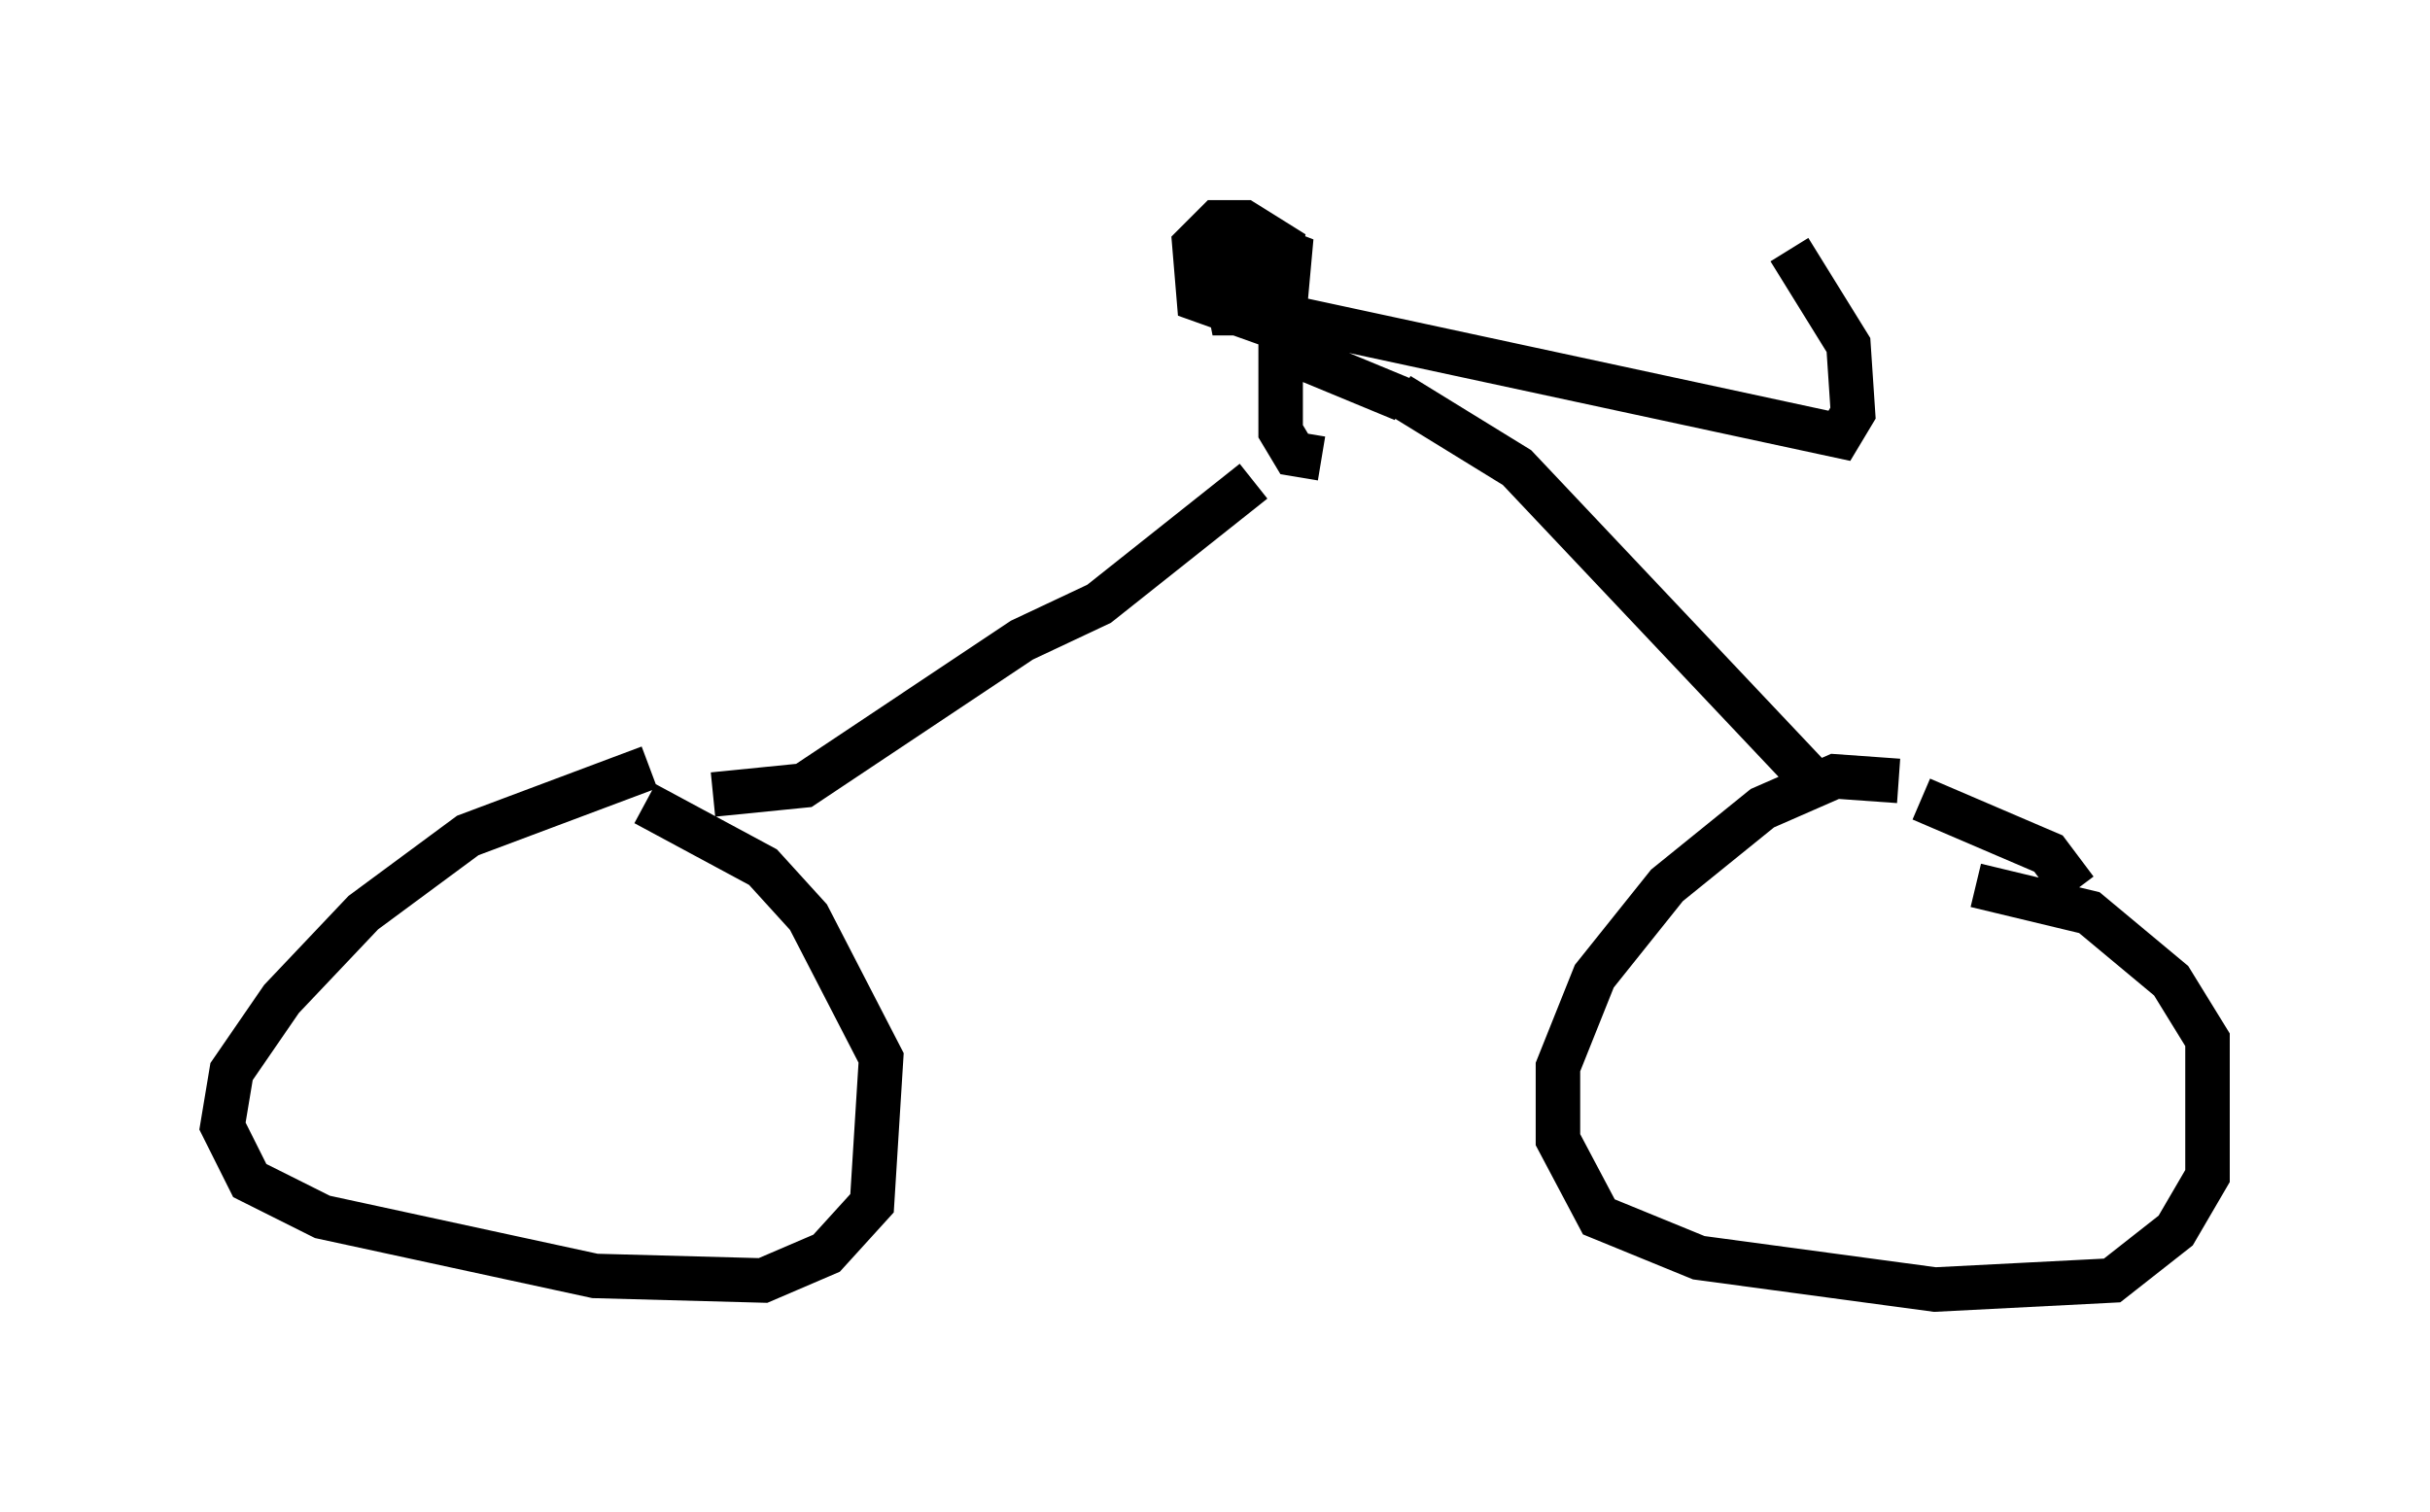 <?xml version="1.0" encoding="utf-8" ?>
<svg baseProfile="full" height="33.99" version="1.1" width="54.611" xmlns="http://www.w3.org/2000/svg" xmlns:ev="http://www.w3.org/2001/xml-events" xmlns:xlink="http://www.w3.org/1999/xlink"><defs /><rect fill="white" height="33.99" width="54.611" x="0" y="0" /><path d="M16.127, 17.658 m-1.531, -0.408 l-4.083, 1.531 -2.348, 1.735 l-1.838, 1.94 -1.123, 1.633 l-0.204, 1.225 0.613, 1.225 l1.633, 0.817 6.125, 1.327 l3.777, 0.102 1.429, -0.613 l1.021, -1.123 0.204, -3.267 l-1.633, -3.165 -1.021, -1.123 l-2.654, -1.429 m28.175, -0.51 l-1.429, -0.102 -1.633, 0.715 l-2.144, 1.735 -1.633, 2.042 l-0.817, 2.042 0.0, 1.633 l0.919, 1.735 2.246, 0.919 l5.308, 0.715 3.981, -0.204 l1.429, -1.123 0.715, -1.225 l0.0, -3.063 -0.817, -1.327 l-1.838, -1.531 -2.552, -0.613 m2.246, 0.102 l-0.613, -0.817 -2.858, -1.225 m-2.144, -0.102 l-6.942, -7.35 -2.654, -1.633 m-15.415, 8.983 l2.042, -0.204 4.9, -3.267 l1.735, -0.817 3.471, -2.756 m-0.817, -5.308 l0.306, 1.531 0.51, 0.0 l0.51, -1.021 0.102, -0.51 l-0.817, -0.51 -0.613, 0.0 l-0.51, 0.51 0.102, 1.225 l1.429, 0.51 0.51, -0.408 l0.102, -1.123 -1.327, -0.51 l-0.306, 1.225 0.51, 0.102 l0.204, -1.327 -0.102, 1.021 m1.735, 4.083 l-0.613, -0.102 -0.306, -0.51 l0.0, -2.552 m2.756, 1.838 l-2.96, -1.225 m-0.51, -0.817 l13.271, 2.858 0.306, -0.51 l-0.102, -1.531 -1.327, -2.144 " fill="none" stroke="black" stroke-width="1" /></svg>